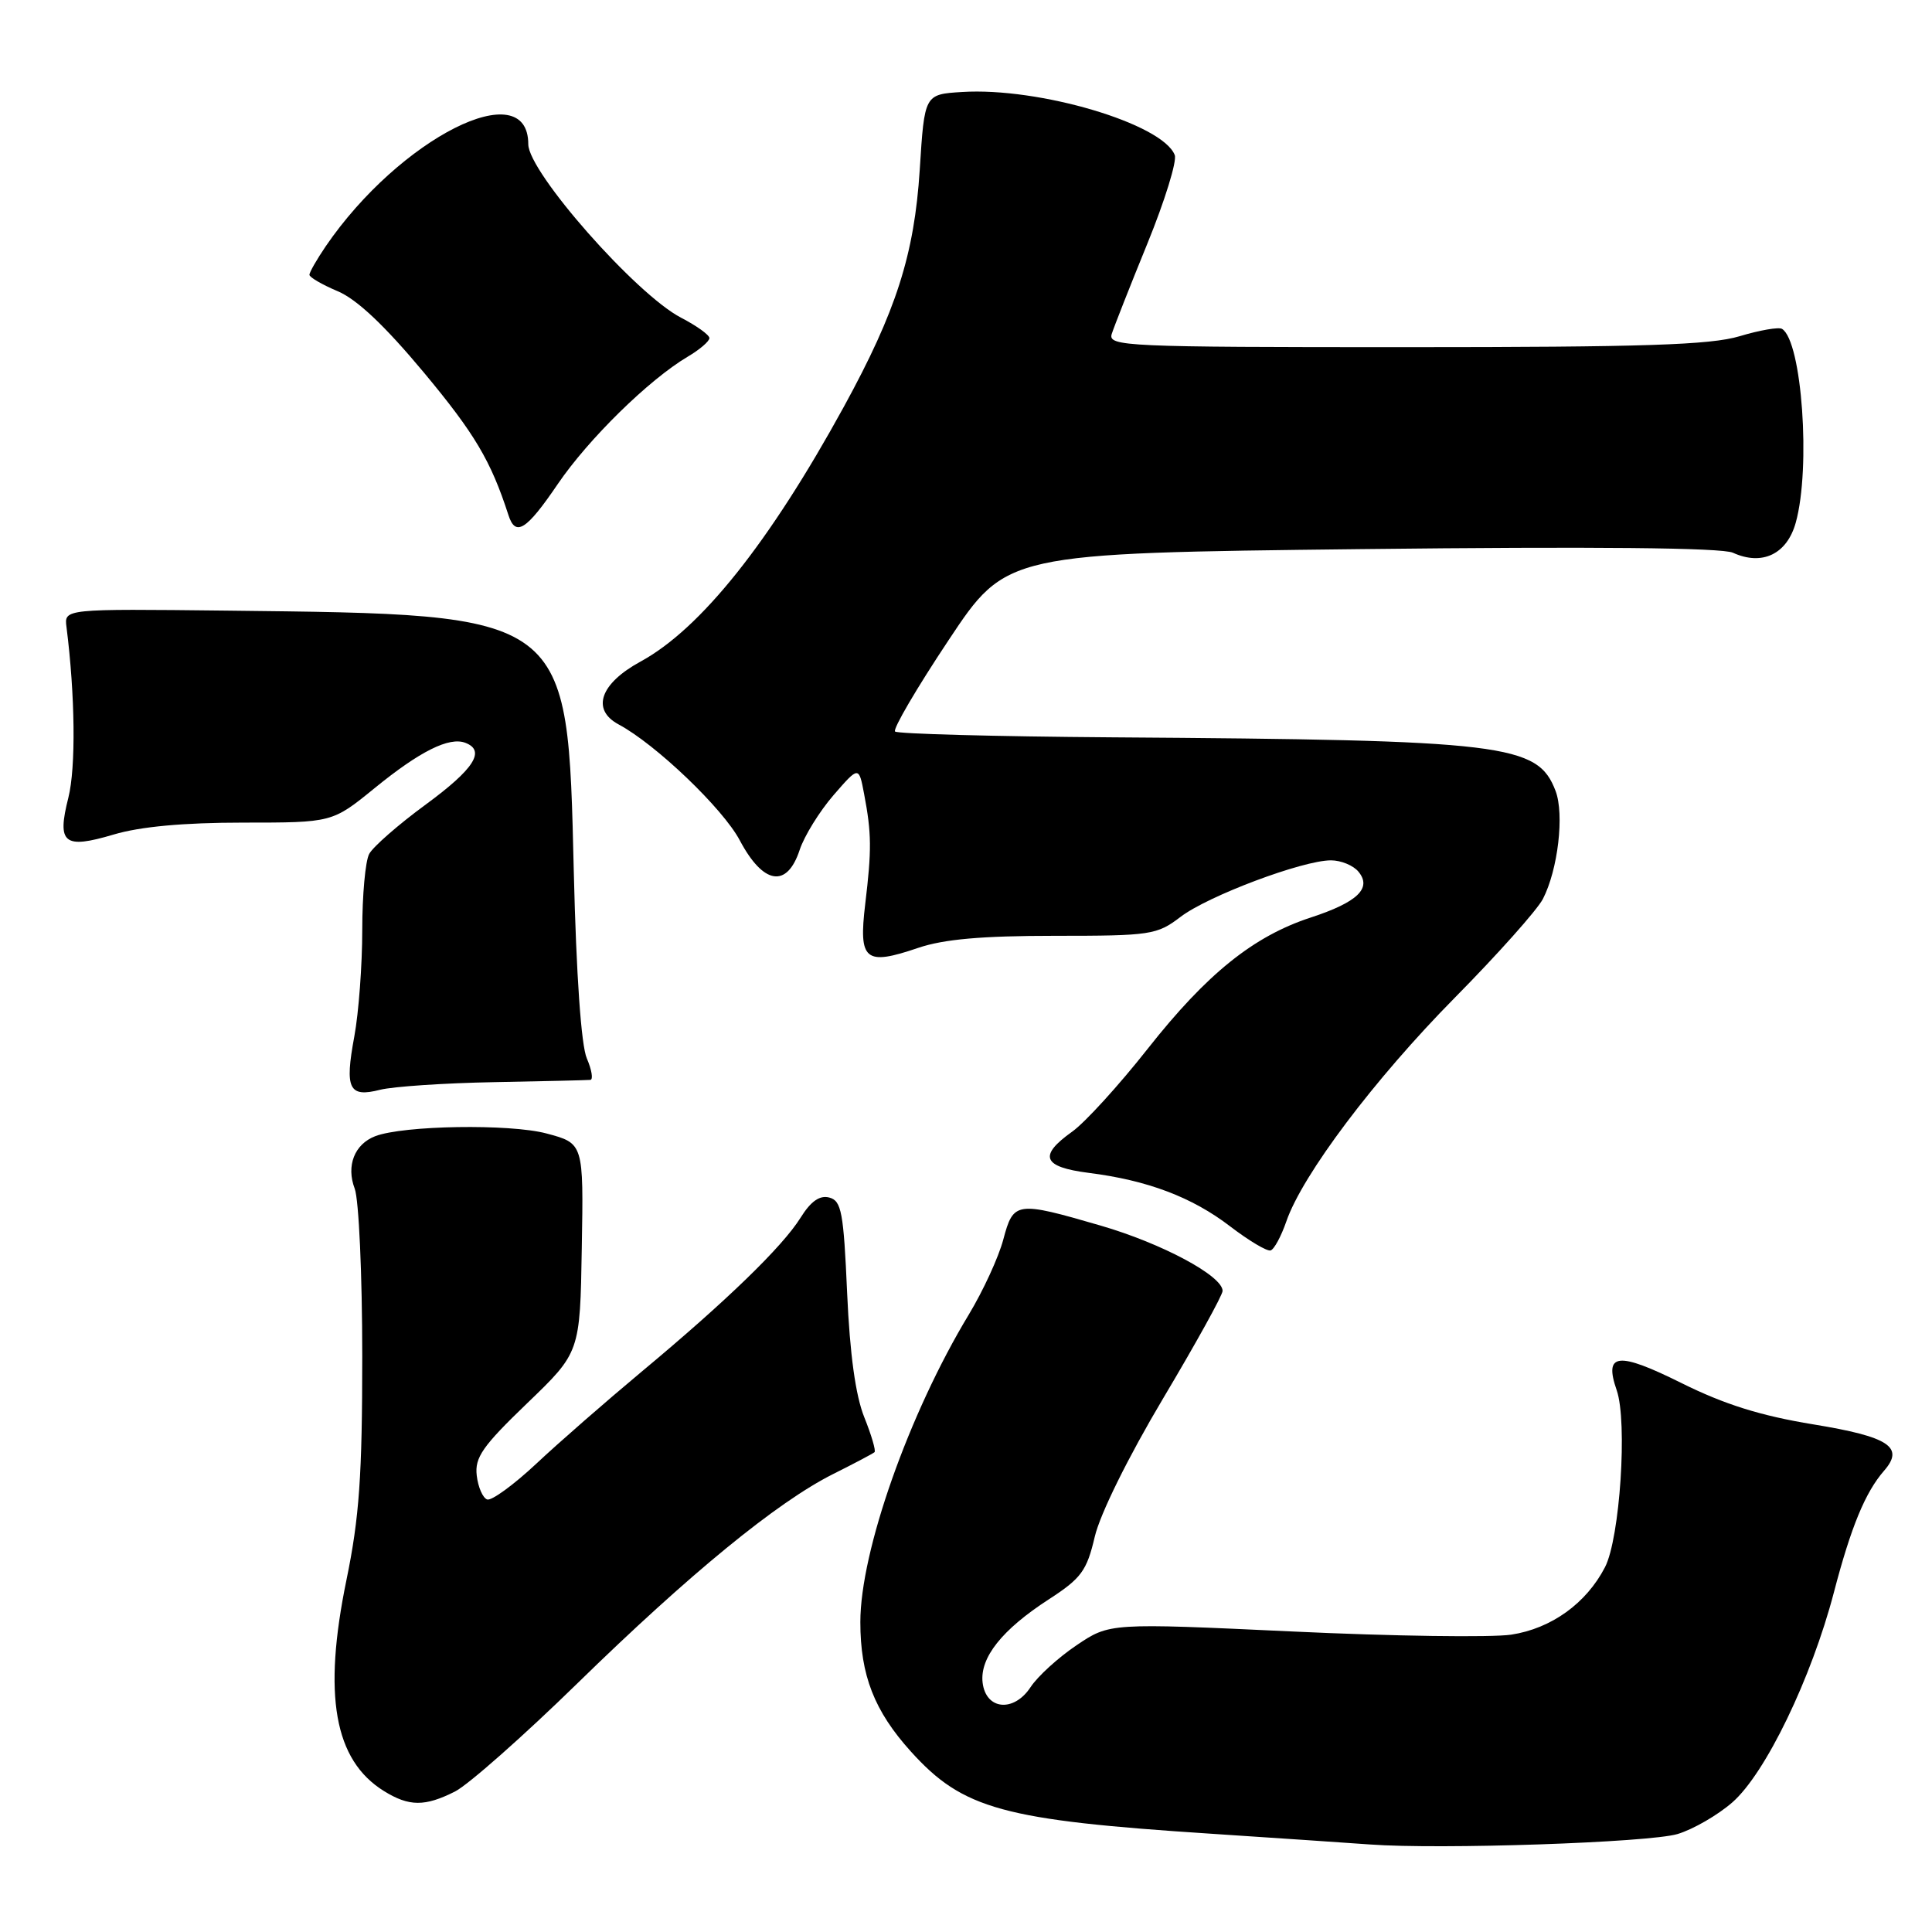 <?xml version="1.0" encoding="UTF-8" standalone="no"?>
<!DOCTYPE svg PUBLIC "-//W3C//DTD SVG 1.1//EN" "http://www.w3.org/Graphics/SVG/1.1/DTD/svg11.dtd" >
<svg xmlns="http://www.w3.org/2000/svg" xmlns:xlink="http://www.w3.org/1999/xlink" version="1.1" viewBox="0 0 256 256">
 <g >
 <path fill="currentColor"
d=" M 222.28 243.02 C 224.35 242.40 227.63 240.50 229.56 238.81 C 233.95 234.96 240.02 222.38 243.00 211.00 C 245.27 202.31 247.16 197.74 249.64 194.89 C 252.39 191.75 250.31 190.38 240.29 188.74 C 233.31 187.60 228.52 186.10 222.84 183.28 C 214.36 179.06 212.50 179.26 214.22 184.21 C 215.67 188.37 214.65 203.84 212.67 207.66 C 210.19 212.46 205.55 215.79 200.25 216.60 C 197.64 216.99 184.59 216.81 171.26 216.18 C 147.03 215.05 147.03 215.05 142.64 218.01 C 140.22 219.64 137.49 222.13 136.56 223.55 C 134.34 226.93 130.63 226.58 130.20 222.95 C 129.82 219.65 132.77 215.94 138.96 211.93 C 143.28 209.13 144.00 208.15 145.06 203.63 C 145.76 200.62 149.51 193.04 154.13 185.28 C 158.46 178.01 162.00 171.61 162.00 171.05 C 162.00 169.06 153.97 164.76 145.85 162.40 C 134.63 159.14 134.29 159.19 132.94 164.25 C 132.32 166.59 130.26 171.06 128.37 174.19 C 120.43 187.32 114.00 205.55 114.00 214.93 C 114.00 221.98 115.85 226.72 120.70 232.09 C 127.60 239.73 132.89 241.18 160.50 242.98 C 169.30 243.56 178.75 244.20 181.50 244.40 C 190.80 245.09 218.47 244.15 222.28 243.02 Z  M 60.30 237.38 C 62.06 236.48 69.35 230.04 76.50 223.06 C 91.35 208.56 102.95 199.06 110.37 195.33 C 113.19 193.92 115.67 192.61 115.88 192.42 C 116.08 192.24 115.47 190.15 114.52 187.79 C 113.37 184.93 112.61 179.45 112.25 171.33 C 111.78 160.62 111.50 159.10 109.88 158.68 C 108.61 158.35 107.44 159.17 106.08 161.35 C 103.67 165.21 96.25 172.40 85.00 181.77 C 80.33 185.67 74.05 191.14 71.06 193.95 C 68.07 196.75 65.14 198.88 64.56 198.69 C 63.98 198.50 63.35 197.07 63.17 195.51 C 62.89 193.13 63.94 191.62 69.85 185.94 C 76.86 179.20 76.86 179.20 77.09 165.35 C 77.33 151.50 77.33 151.50 72.41 150.19 C 67.54 148.89 53.46 149.12 49.72 150.55 C 46.97 151.61 45.85 154.47 47.00 157.50 C 47.55 158.95 48.00 168.92 48.00 179.66 C 48.00 195.57 47.61 201.07 45.91 209.34 C 42.76 224.63 44.28 233.23 50.87 237.32 C 54.21 239.39 56.30 239.40 60.30 237.38 Z  M 170.44 161.86 C 172.56 155.68 182.12 142.99 192.78 132.19 C 198.44 126.46 203.68 120.58 204.44 119.12 C 206.44 115.25 207.30 107.91 206.12 104.80 C 203.74 98.57 199.56 98.06 147.33 97.70 C 131.84 97.59 118.91 97.24 118.60 96.93 C 118.28 96.62 121.47 91.17 125.69 84.83 C 133.35 73.30 133.35 73.30 180.37 72.76 C 211.22 72.41 228.16 72.57 229.62 73.24 C 233.50 75.01 236.79 73.43 237.95 69.24 C 239.96 62.00 238.77 45.21 236.13 43.58 C 235.70 43.31 233.17 43.75 230.51 44.55 C 226.64 45.71 217.86 46.00 186.22 46.00 C 149.10 46.00 146.80 45.90 147.31 44.25 C 147.62 43.29 149.74 37.89 152.04 32.26 C 154.34 26.62 155.97 21.35 155.66 20.55 C 154.07 16.40 137.68 11.54 127.47 12.19 C 122.50 12.50 122.50 12.50 121.87 22.50 C 121.15 33.73 118.75 41.23 111.82 53.89 C 101.94 71.92 92.84 83.33 84.86 87.67 C 79.52 90.58 78.32 94.03 81.97 95.99 C 86.89 98.62 95.80 107.14 98.03 111.36 C 101.14 117.22 104.28 117.72 105.96 112.62 C 106.57 110.77 108.59 107.51 110.44 105.37 C 113.80 101.50 113.80 101.50 114.50 105.21 C 115.49 110.40 115.51 112.61 114.65 119.76 C 113.75 127.28 114.61 128.00 121.66 125.60 C 125.04 124.45 130.09 124.00 139.74 124.00 C 152.50 124.00 153.29 123.88 156.43 121.49 C 160.07 118.71 172.61 114.00 176.36 114.00 C 177.68 114.00 179.32 114.67 180.00 115.50 C 181.82 117.69 179.88 119.55 173.67 121.58 C 166.09 124.06 159.92 129.02 152.09 138.95 C 148.27 143.80 143.76 148.75 142.07 149.95 C 137.56 153.16 138.15 154.63 144.25 155.41 C 152.04 156.39 157.96 158.63 163.00 162.50 C 165.47 164.39 167.88 165.83 168.36 165.69 C 168.83 165.55 169.76 163.82 170.44 161.86 Z  M 65.50 143.39 C 72.10 143.27 77.83 143.13 78.23 143.09 C 78.62 143.04 78.41 141.76 77.76 140.25 C 77.01 138.54 76.36 129.20 76.03 115.50 C 75.20 81.06 75.70 81.44 30.00 80.91 C 8.50 80.67 8.50 80.67 8.81 83.08 C 9.96 92.17 10.06 101.70 9.06 105.69 C 7.52 111.78 8.46 112.54 15.06 110.58 C 18.58 109.53 24.34 109.00 32.20 109.00 C 44.03 109.00 44.03 109.00 49.64 104.43 C 55.64 99.54 59.53 97.60 61.67 98.43 C 64.38 99.47 62.82 101.90 56.42 106.60 C 52.80 109.25 49.43 112.20 48.92 113.15 C 48.41 114.09 48.00 118.64 48.00 123.25 C 48.00 127.86 47.53 134.19 46.95 137.33 C 45.66 144.29 46.22 145.46 50.37 144.40 C 52.09 143.97 58.90 143.51 65.50 143.39 Z  M 73.90 64.15 C 77.96 58.18 85.99 50.30 91.13 47.26 C 92.71 46.33 94.00 45.22 94.00 44.80 C 94.00 44.38 92.31 43.17 90.25 42.10 C 84.29 39.02 70.00 22.80 70.00 19.11 C 70.00 9.70 52.95 18.30 43.15 32.65 C 41.97 34.39 41.00 36.08 41.00 36.41 C 41.00 36.74 42.69 37.72 44.75 38.59 C 47.28 39.65 50.99 43.15 56.18 49.38 C 62.91 57.47 65.04 61.05 67.37 68.25 C 68.31 71.17 69.74 70.27 73.90 64.15 Z "/>
</g>
</svg>